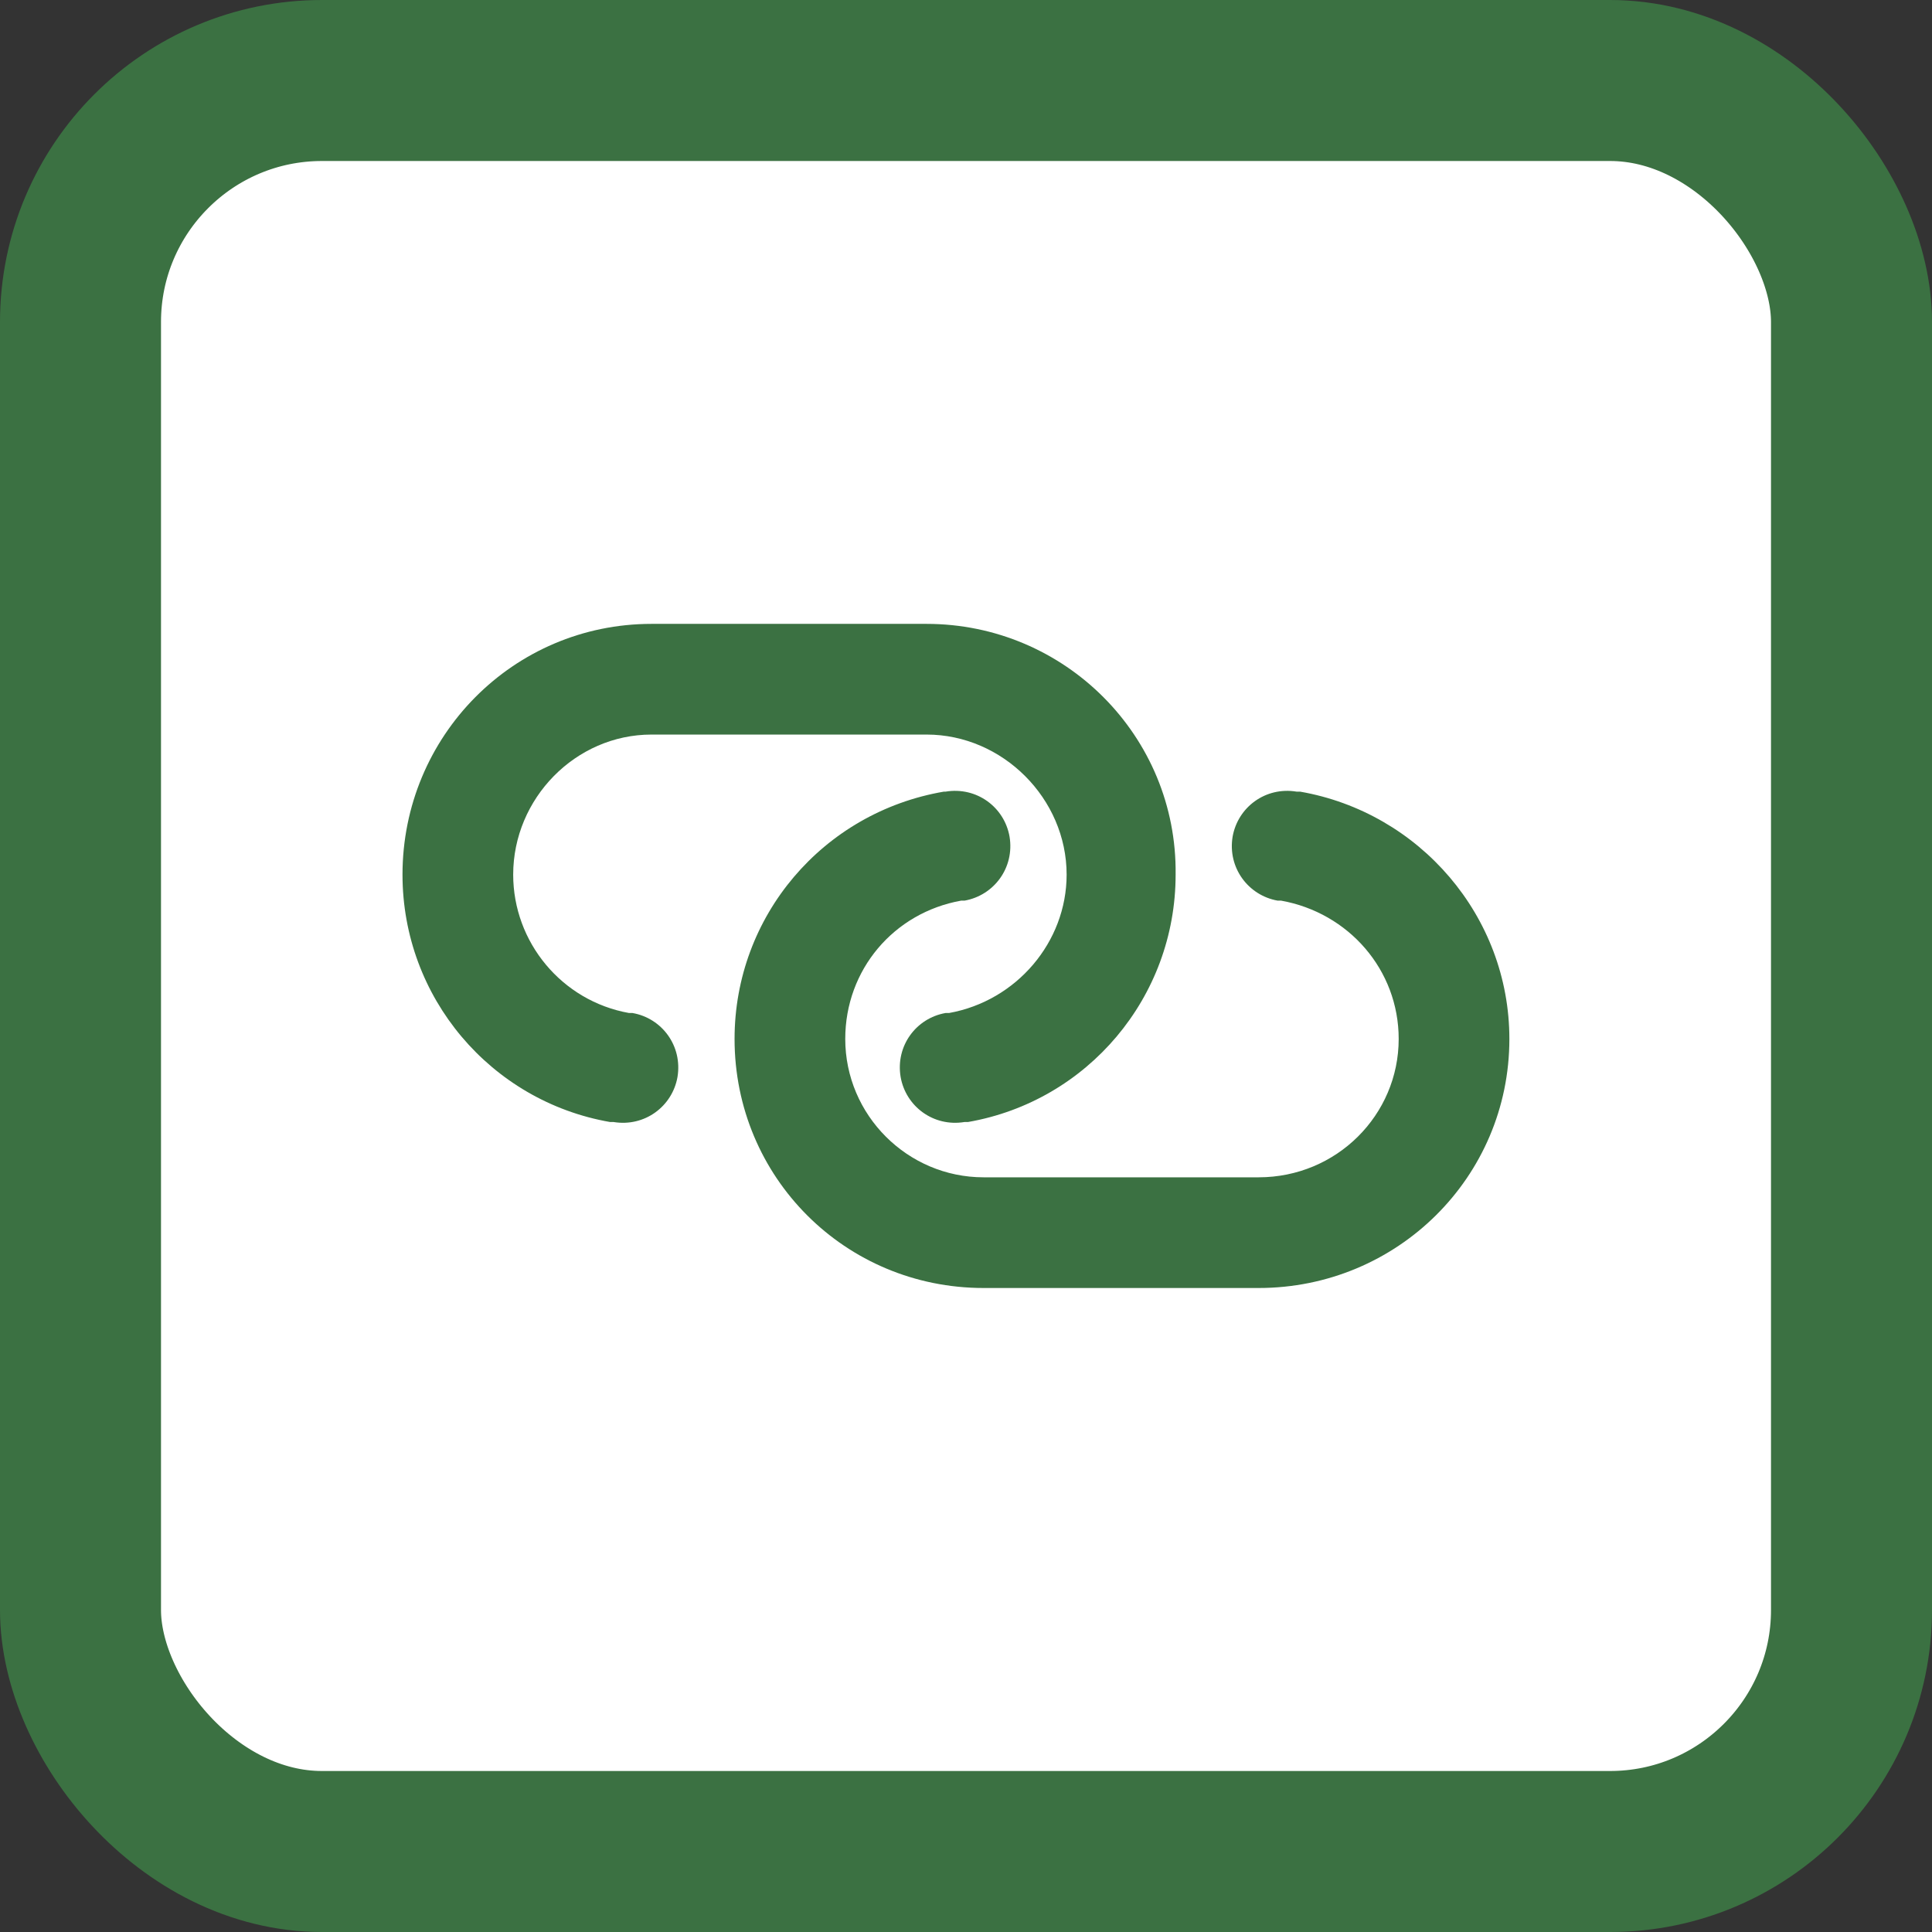 <svg width="24" height="24" viewBox="0 0 24 24" fill="none" xmlns="http://www.w3.org/2000/svg">
<rect x="0" y="0" width="24" height="24" fill="#333333" stroke="none"/>
<rect x="1" y="1" width="22" height="22" rx="3" fill="white"/>
<rect x="1" y="1" width="22" height="22" rx="3" stroke="#3B7142" stroke-width="2"/>
<path d="M8.094 7.75H11.51C13.229 7.75 14.625 9.146 14.604 10.865C14.604 12.391 13.508 13.68 12.025 13.938H11.982C11.596 14.002 11.252 13.744 11.188 13.379C11.123 12.992 11.381 12.648 11.746 12.584H11.789C12.627 12.434 13.25 11.703 13.25 10.865C13.25 9.92 12.455 9.125 11.51 9.125H8.094C7.148 9.125 6.375 9.92 6.375 10.865C6.375 11.703 6.977 12.434 7.814 12.584H7.857C8.223 12.648 8.48 12.992 8.416 13.379C8.352 13.744 8.008 14.002 7.621 13.938H7.578C6.096 13.68 5 12.391 5 10.865C5 9.146 6.375 7.75 8.094 7.75ZM15.635 16H12.219C10.5 16 9.125 14.625 9.125 12.906C9.125 11.381 10.221 10.092 11.725 9.834H11.746C12.133 9.77 12.477 10.027 12.541 10.393C12.605 10.779 12.348 11.123 11.982 11.188H11.94C11.102 11.338 10.5 12.047 10.5 12.906C10.5 13.852 11.273 14.625 12.219 14.625H15.635C16.602 14.625 17.375 13.852 17.375 12.906C17.375 12.047 16.752 11.338 15.914 11.188H15.871C15.506 11.123 15.248 10.779 15.312 10.393C15.377 10.027 15.721 9.77 16.107 9.834H16.15C17.633 10.092 18.75 11.381 18.75 12.906C18.75 14.625 17.354 16 15.635 16Z" fill="#3B7142"/>
</svg>
